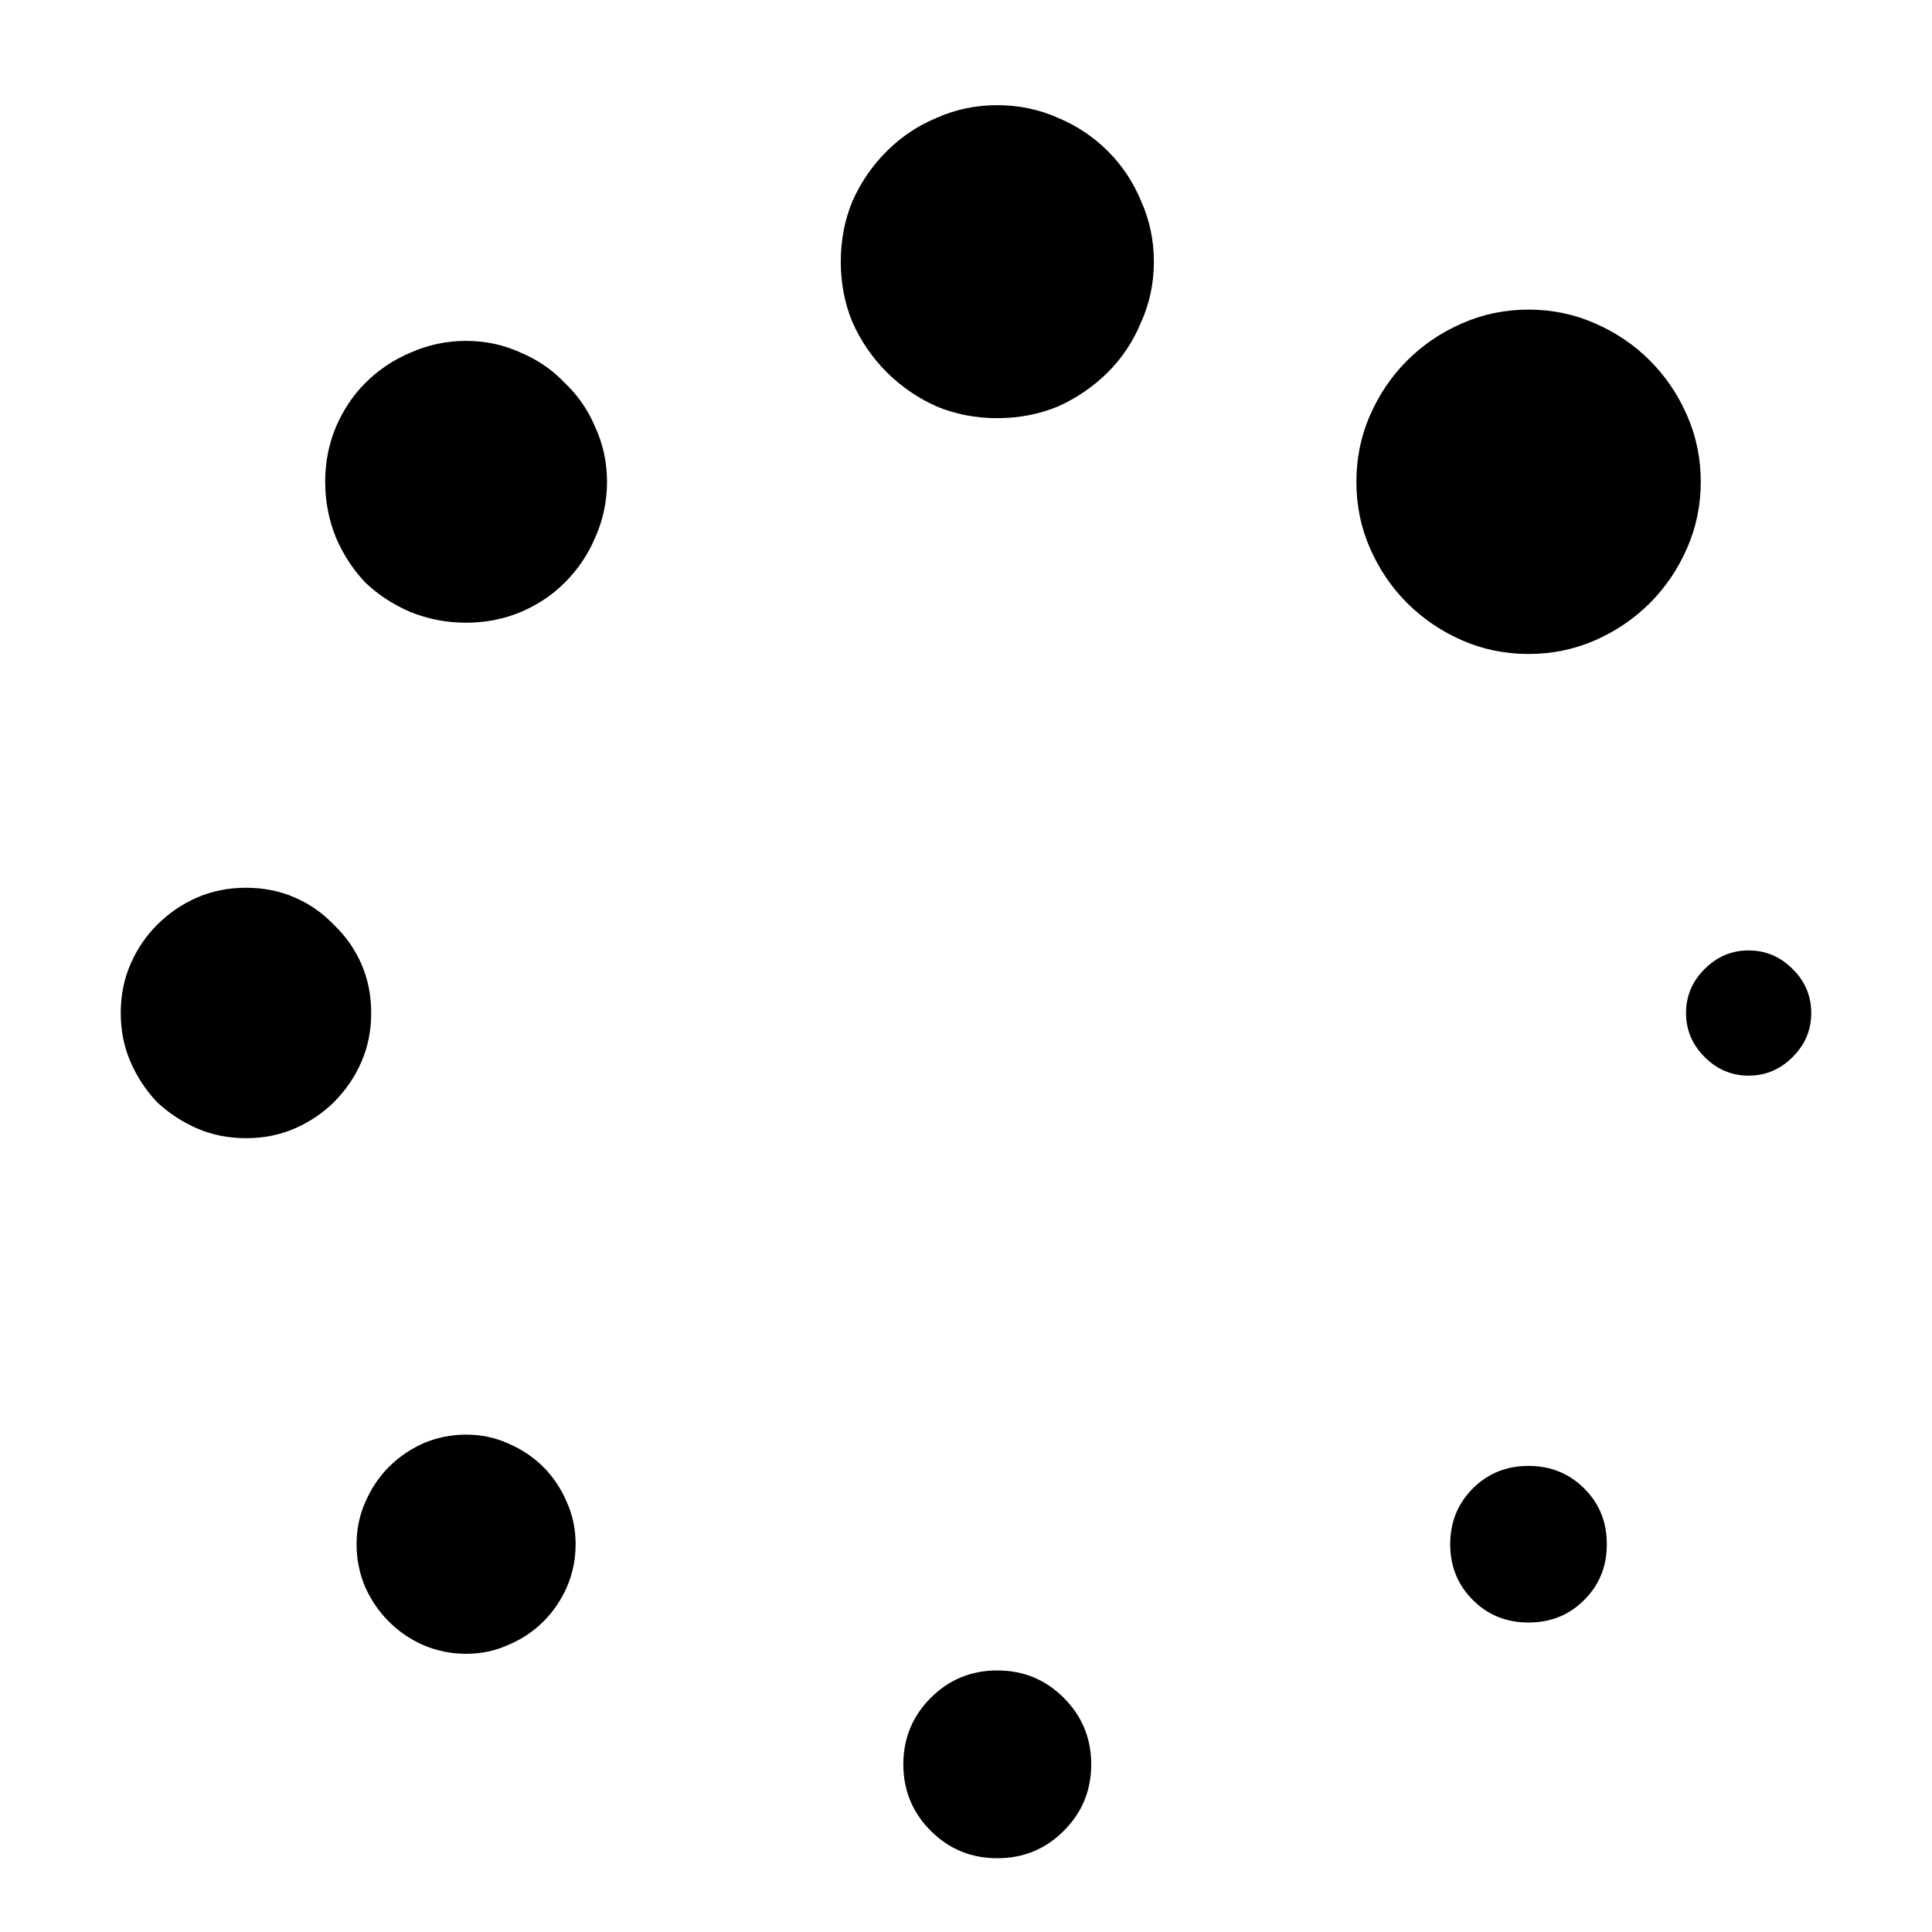 <svg xmlns="http://www.w3.org/2000/svg" viewBox="0 0 16 16" width="16" height="16"><g id="progress" transform="translate(1, 0)" fill-rule="nonzero"><path d="M7.259,0.871 C7.438,0.871 7.605,0.906 7.762,0.976 C7.918,1.041 8.056,1.133 8.175,1.252 C8.294,1.37 8.385,1.508 8.45,1.665 C8.52,1.821 8.556,1.989 8.556,2.167 C8.556,2.345 8.52,2.513 8.45,2.669 C8.385,2.826 8.294,2.964 8.175,3.083 C8.056,3.201 7.918,3.296 7.762,3.366 C7.605,3.431 7.438,3.463 7.259,3.463 C7.081,3.463 6.914,3.431 6.757,3.366 C6.6,3.296 6.463,3.201 6.344,3.083 C6.225,2.964 6.13,2.826 6.06,2.669 C5.995,2.513 5.963,2.345 5.963,2.167 C5.963,1.989 5.995,1.821 6.06,1.665 C6.13,1.508 6.225,1.37 6.344,1.252 C6.463,1.133 6.6,1.041 6.757,0.976 C6.914,0.906 7.081,0.871 7.259,0.871 Z M1.693,3.99 C1.693,3.828 1.723,3.677 1.782,3.536 C1.842,3.396 1.923,3.274 2.025,3.172 C2.133,3.064 2.258,2.98 2.398,2.921 C2.544,2.856 2.698,2.823 2.86,2.823 C3.022,2.823 3.173,2.856 3.314,2.921 C3.454,2.98 3.576,3.064 3.678,3.172 C3.786,3.274 3.87,3.396 3.929,3.536 C3.994,3.677 4.027,3.828 4.027,3.99 C4.027,4.152 3.994,4.306 3.929,4.452 C3.87,4.592 3.786,4.716 3.678,4.824 C3.576,4.927 3.454,5.008 3.314,5.068 C3.173,5.127 3.022,5.157 2.86,5.157 C2.698,5.157 2.544,5.127 2.398,5.068 C2.258,5.008 2.133,4.927 2.025,4.824 C1.923,4.716 1.842,4.592 1.782,4.452 C1.723,4.306 1.693,4.152 1.693,3.99 Z M1.037,7.352 C1.183,7.352 1.318,7.379 1.442,7.433 C1.566,7.487 1.674,7.563 1.766,7.66 C1.863,7.752 1.939,7.86 1.993,7.984 C2.047,8.108 2.074,8.243 2.074,8.389 C2.074,8.535 2.047,8.67 1.993,8.794 C1.939,8.919 1.863,9.029 1.766,9.127 C1.674,9.218 1.566,9.291 1.442,9.345 C1.318,9.399 1.183,9.426 1.037,9.426 C0.891,9.426 0.756,9.399 0.632,9.345 C0.508,9.291 0.397,9.218 0.3,9.127 C0.208,9.029 0.135,8.919 0.081,8.794 C0.027,8.67 0,8.535 0,8.389 C0,8.243 0.027,8.108 0.081,7.984 C0.135,7.86 0.208,7.752 0.3,7.66 C0.397,7.563 0.508,7.487 0.632,7.433 C0.756,7.379 0.891,7.352 1.037,7.352 Z M1.953,12.789 C1.953,12.664 1.977,12.548 2.025,12.44 C2.074,12.327 2.139,12.23 2.22,12.149 C2.301,12.068 2.395,12.003 2.503,11.954 C2.617,11.905 2.736,11.881 2.86,11.881 C2.984,11.881 3.1,11.905 3.208,11.954 C3.322,12.003 3.419,12.068 3.5,12.149 C3.581,12.23 3.646,12.327 3.694,12.44 C3.743,12.548 3.767,12.664 3.767,12.789 C3.767,12.913 3.743,13.032 3.694,13.145 C3.646,13.253 3.581,13.348 3.5,13.429 C3.419,13.51 3.322,13.575 3.208,13.623 C3.1,13.672 2.984,13.696 2.86,13.696 C2.736,13.696 2.617,13.672 2.503,13.623 C2.395,13.575 2.301,13.51 2.22,13.429 C2.139,13.348 2.074,13.253 2.025,13.145 C1.977,13.032 1.953,12.913 1.953,12.789 Z M7.259,13.834 C7.475,13.834 7.659,13.909 7.81,14.061 C7.961,14.212 8.037,14.396 8.037,14.612 C8.037,14.828 7.961,15.011 7.81,15.162 C7.659,15.314 7.475,15.389 7.259,15.389 C7.043,15.389 6.86,15.314 6.708,15.162 C6.557,15.011 6.481,14.828 6.481,14.612 C6.481,14.396 6.557,14.212 6.708,14.061 C6.86,13.909 7.043,13.834 7.259,13.834 Z M11.01,12.789 C11.01,12.605 11.073,12.451 11.197,12.327 C11.321,12.203 11.475,12.14 11.659,12.14 C11.842,12.14 11.996,12.203 12.12,12.327 C12.245,12.451 12.307,12.605 12.307,12.789 C12.307,12.972 12.245,13.126 12.12,13.25 C11.996,13.375 11.842,13.437 11.659,13.437 C11.475,13.437 11.321,13.375 11.197,13.25 C11.073,13.126 11.01,12.972 11.01,12.789 Z M13.481,7.871 C13.622,7.871 13.743,7.922 13.846,8.025 C13.949,8.127 14,8.249 14,8.389 C14,8.53 13.949,8.651 13.846,8.754 C13.743,8.857 13.622,8.908 13.481,8.908 C13.341,8.908 13.22,8.857 13.117,8.754 C13.014,8.651 12.963,8.53 12.963,8.389 C12.963,8.249 13.014,8.127 13.117,8.025 C13.22,7.922 13.341,7.871 13.481,7.871 Z M11.659,2.564 C11.853,2.564 12.037,2.602 12.209,2.678 C12.382,2.753 12.534,2.856 12.663,2.985 C12.793,3.115 12.895,3.266 12.971,3.439 C13.047,3.612 13.085,3.796 13.085,3.99 C13.085,4.184 13.047,4.368 12.971,4.541 C12.895,4.714 12.793,4.865 12.663,4.995 C12.534,5.124 12.382,5.227 12.209,5.303 C12.037,5.378 11.853,5.416 11.659,5.416 C11.464,5.416 11.28,5.378 11.108,5.303 C10.935,5.227 10.784,5.124 10.654,4.995 C10.524,4.865 10.422,4.714 10.346,4.541 C10.27,4.368 10.233,4.184 10.233,3.99 C10.233,3.796 10.27,3.612 10.346,3.439 C10.422,3.266 10.524,3.115 10.654,2.985 C10.784,2.856 10.935,2.753 11.108,2.678 C11.28,2.602 11.464,2.564 11.659,2.564 Z" id="Shape"></path></g></svg>
